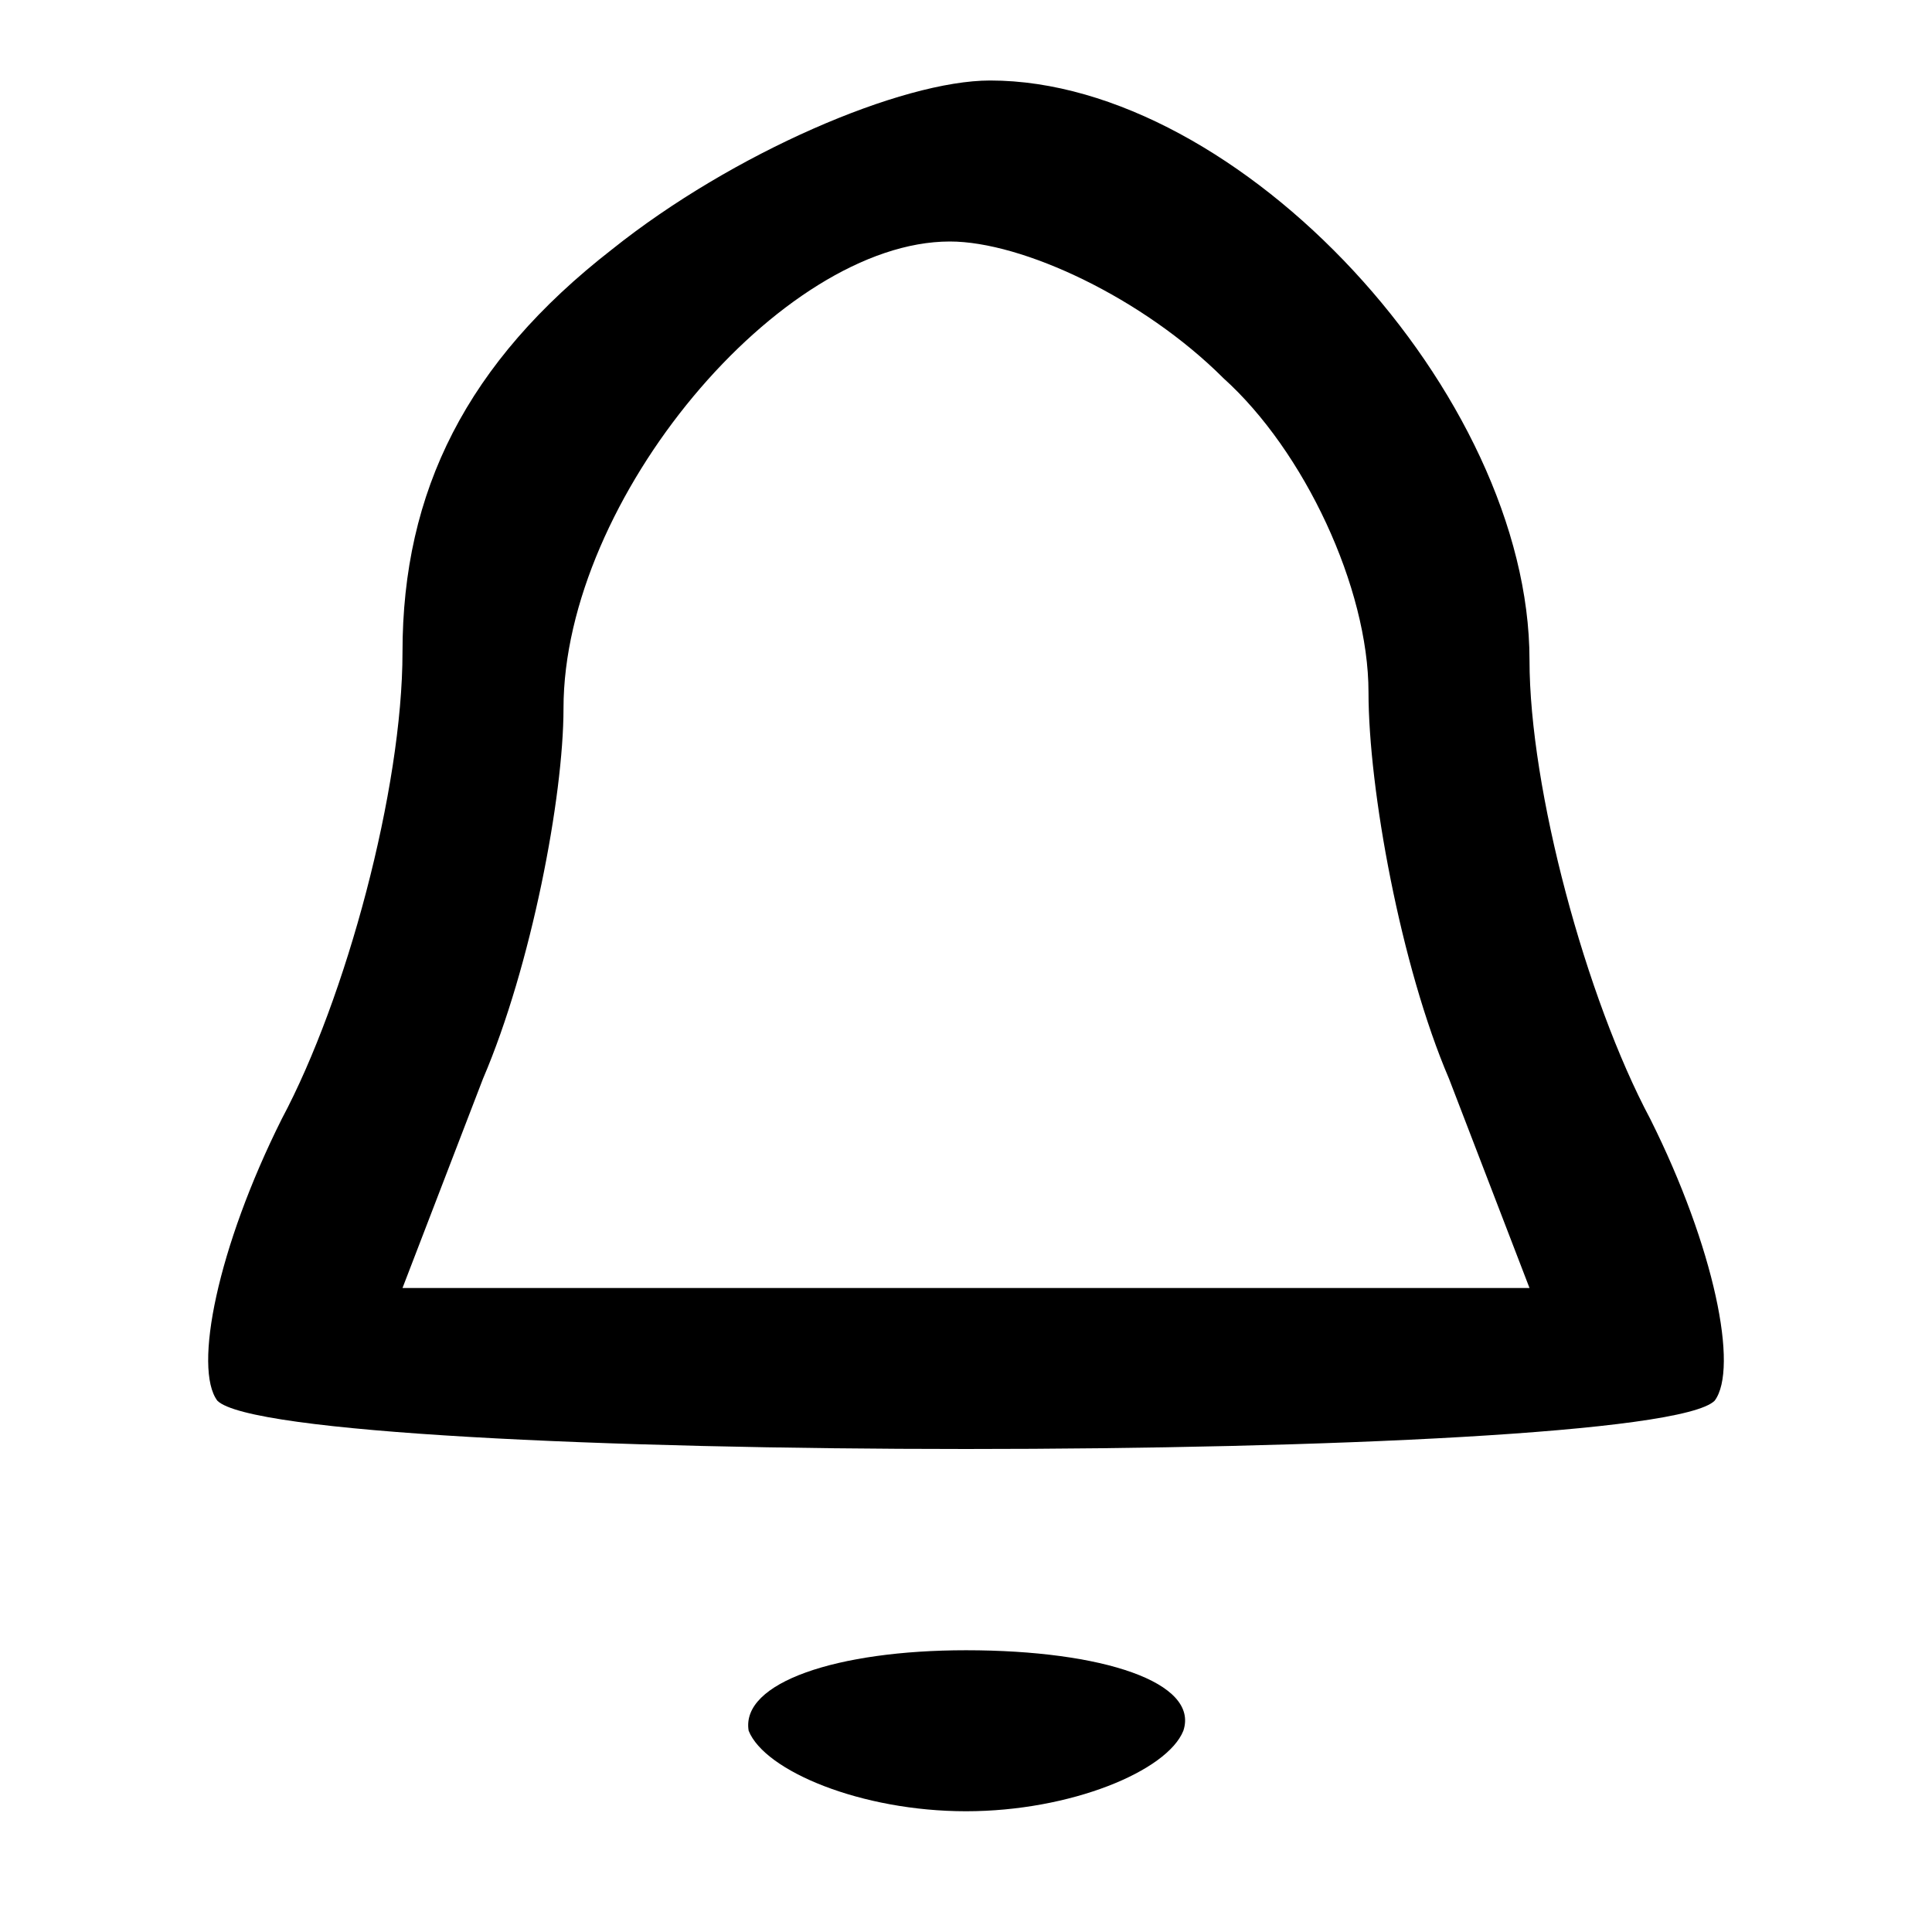 <?xml version="1.0" standalone="no"?>
<!DOCTYPE svg PUBLIC "-//W3C//DTD SVG 20010904//EN"
 "http://www.w3.org/TR/2001/REC-SVG-20010904/DTD/svg10.dtd">
<svg version="1.0" xmlns="http://www.w3.org/2000/svg"
 width="24pt" height="24pt" viewBox="0 0 24 24"
 preserveAspectRatio="xMidYMid meet">

<g transform="translate(0,24) scale(0.1,-0.1)"
fill="#000000" stroke="none">
<path d="M76 209 c-18 -14 -26 -30 -26 -50 0 -17 -7 -43 -15 -58 -8 -16 -11
-31 -8 -35 8 -8 178 -8 186 0 3 4 0 19 -8 35 -8 15 -15 41 -15 57 0 33 -36 72
-67 72 -11 0 -32 -9 -47 -21z m76 -16 c10 -9 18 -26 18 -39 0 -12 4 -34 10
-48 l10 -26 -70 0 -70 0 10 26 c6 14 10 35 10 46 0 26 27 58 48 58 9 0 24 -7
34 -17z"/>
<path d="M93 25 c2 -5 14 -10 27 -10 13 0 25 5 27 10 2 6 -10 10 -27 10 -16 0
-28 -4 -27 -10z"/>
</g>
</svg>
